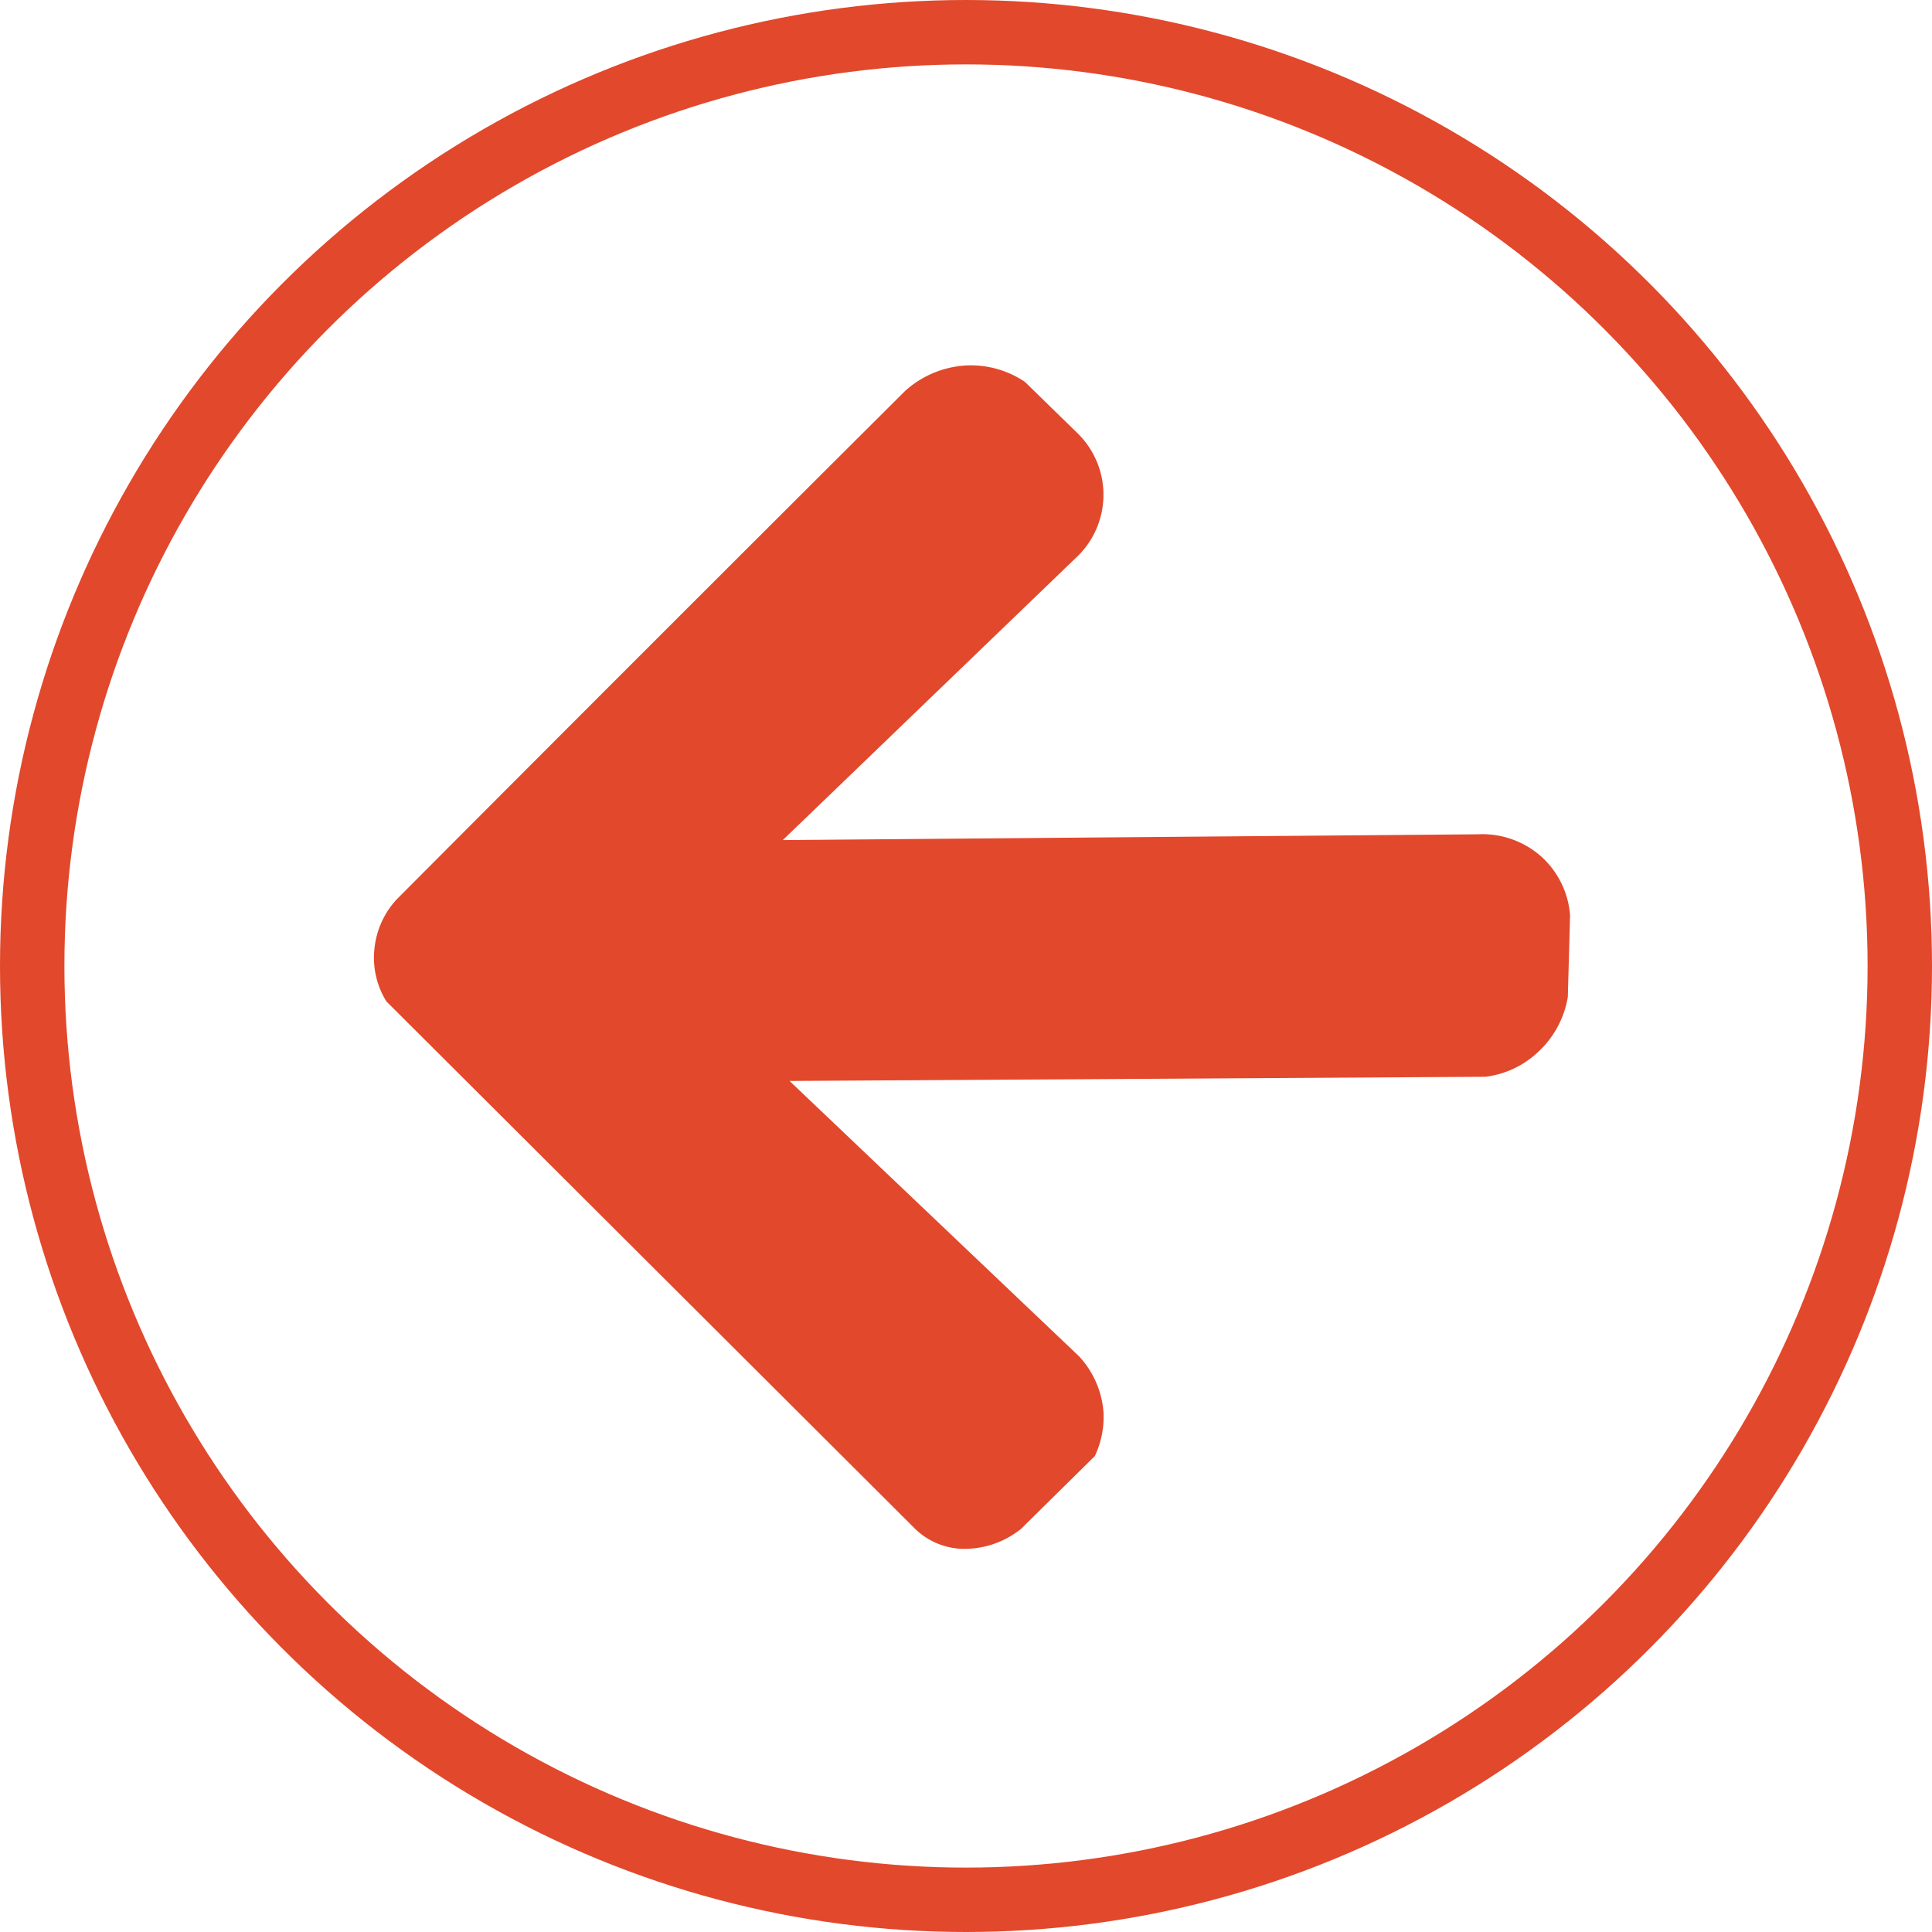 <svg xmlns="http://www.w3.org/2000/svg" viewBox="0 0 60 60"><defs><style>.cls-1{fill:none;stroke:#e2482c;stroke-miterlimit:10;stroke-width:2px;}.cls-2{fill:#e2482c;}</style></defs><g id="Слой_2" data-name="Слой 2"><g id="_2" data-name="2"><circle class="cls-1" cx="30" cy="30" r="29"/><path class="cls-2" d="M47.83,26.57a2.76,2.76,0,0,0-1.94-.66l-21.58.18,9.18-8.84a2.67,2.67,0,0,0,0-3.77l-1.66-1.62A3,3,0,0,0,30,11.35a3.08,3.08,0,0,0-1.89.79Q20.22,20,12.31,27.94a2.65,2.65,0,0,0-.68,1.51A2.57,2.57,0,0,0,12,31.1L28.38,47.44a2.2,2.2,0,0,0,1.48.66,2.81,2.81,0,0,0,1.85-.62L34,45.22a2.83,2.83,0,0,0,.27-1.37,2.88,2.88,0,0,0-.75-1.72l-9-8.56,21.61-.13a2.88,2.88,0,0,0,1.56-.7,3,3,0,0,0,1-1.78l.07-2.53A2.73,2.73,0,0,0,47.83,26.57Z"/></g></g></svg>